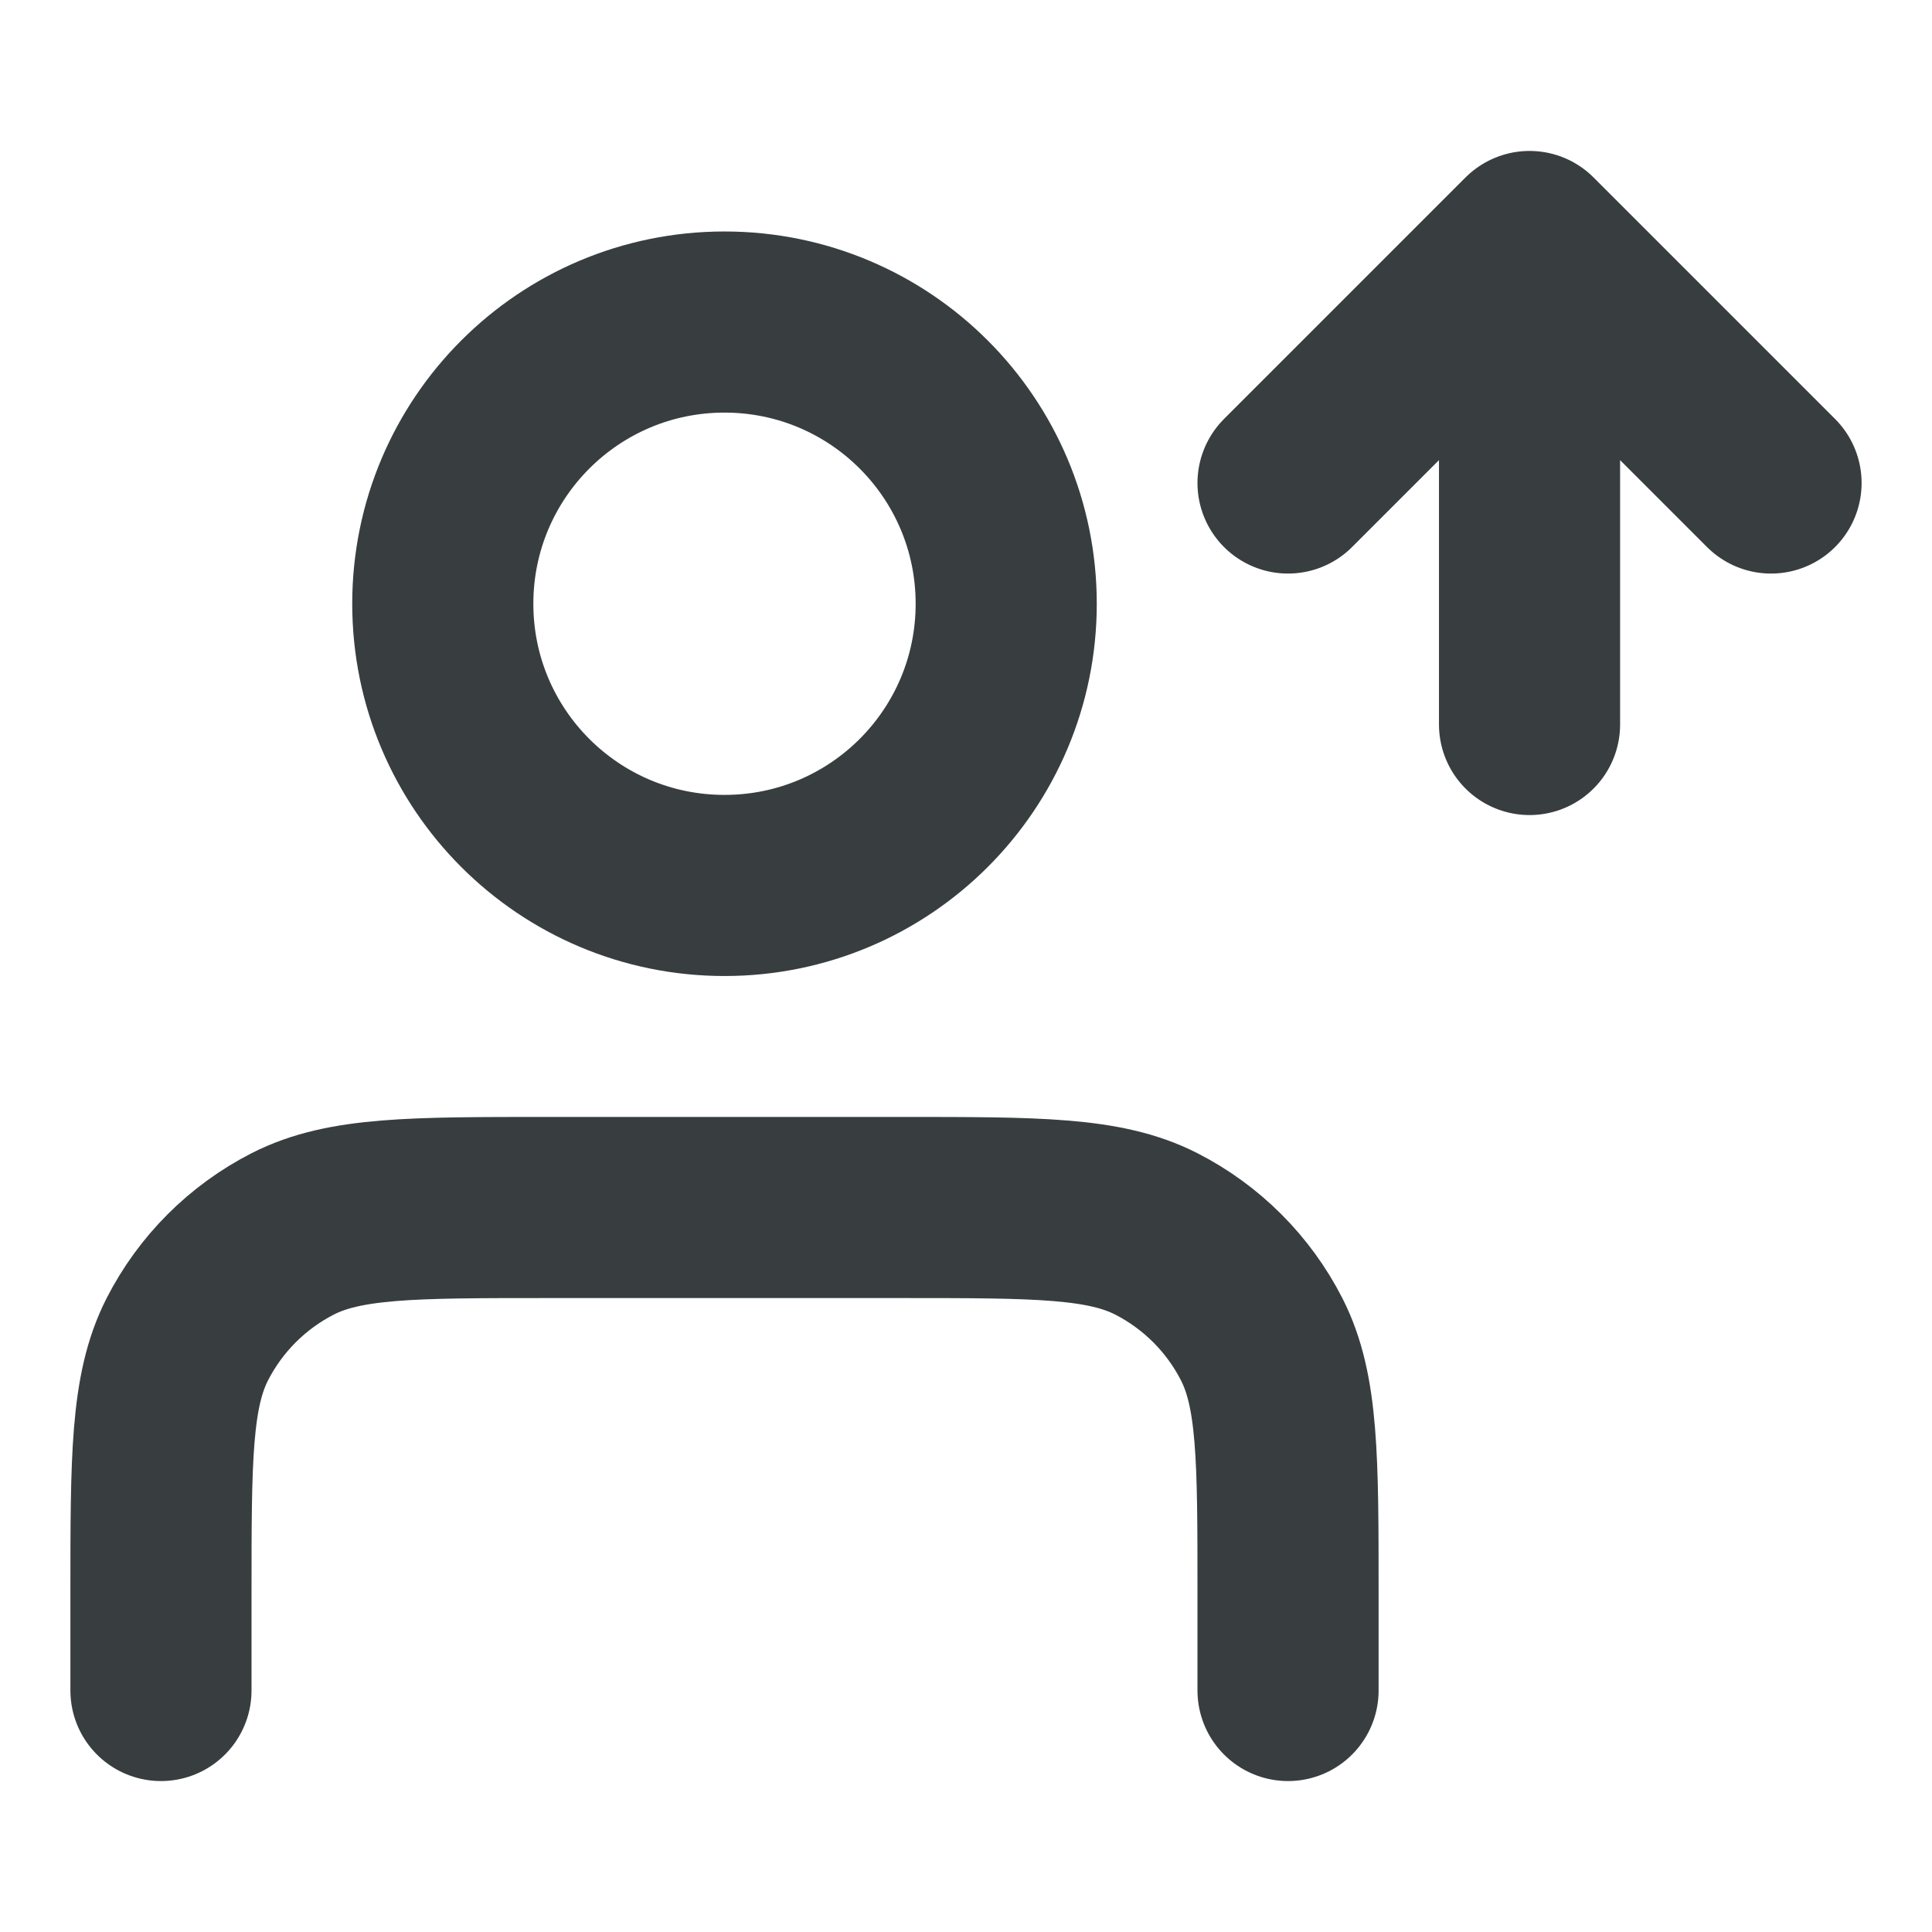<svg width="16" height="16" viewBox="0 0 16 16" fill="none" xmlns="http://www.w3.org/2000/svg">
<path d="M10.667 4L12.667 2M12.667 2L14.667 4M12.667 2V6M10.667 14V13.2C10.667 12.08 10.667 11.52 10.449 11.092C10.257 10.716 9.951 10.41 9.575 10.218C9.147 10 8.587 10 7.467 10H4.533C3.413 10 2.853 10 2.425 10.218C2.049 10.41 1.743 10.716 1.551 11.092C1.333 11.52 1.333 12.08 1.333 13.2V14M8.333 5C8.333 6.289 7.289 7.333 6 7.333C4.711 7.333 3.667 6.289 3.667 5C3.667 3.711 4.711 2.667 6 2.667C7.289 2.667 8.333 3.711 8.333 5Z" stroke="#383E40" stroke-width="1.5" stroke-linecap="round" stroke-linejoin="round"/>
</svg>

